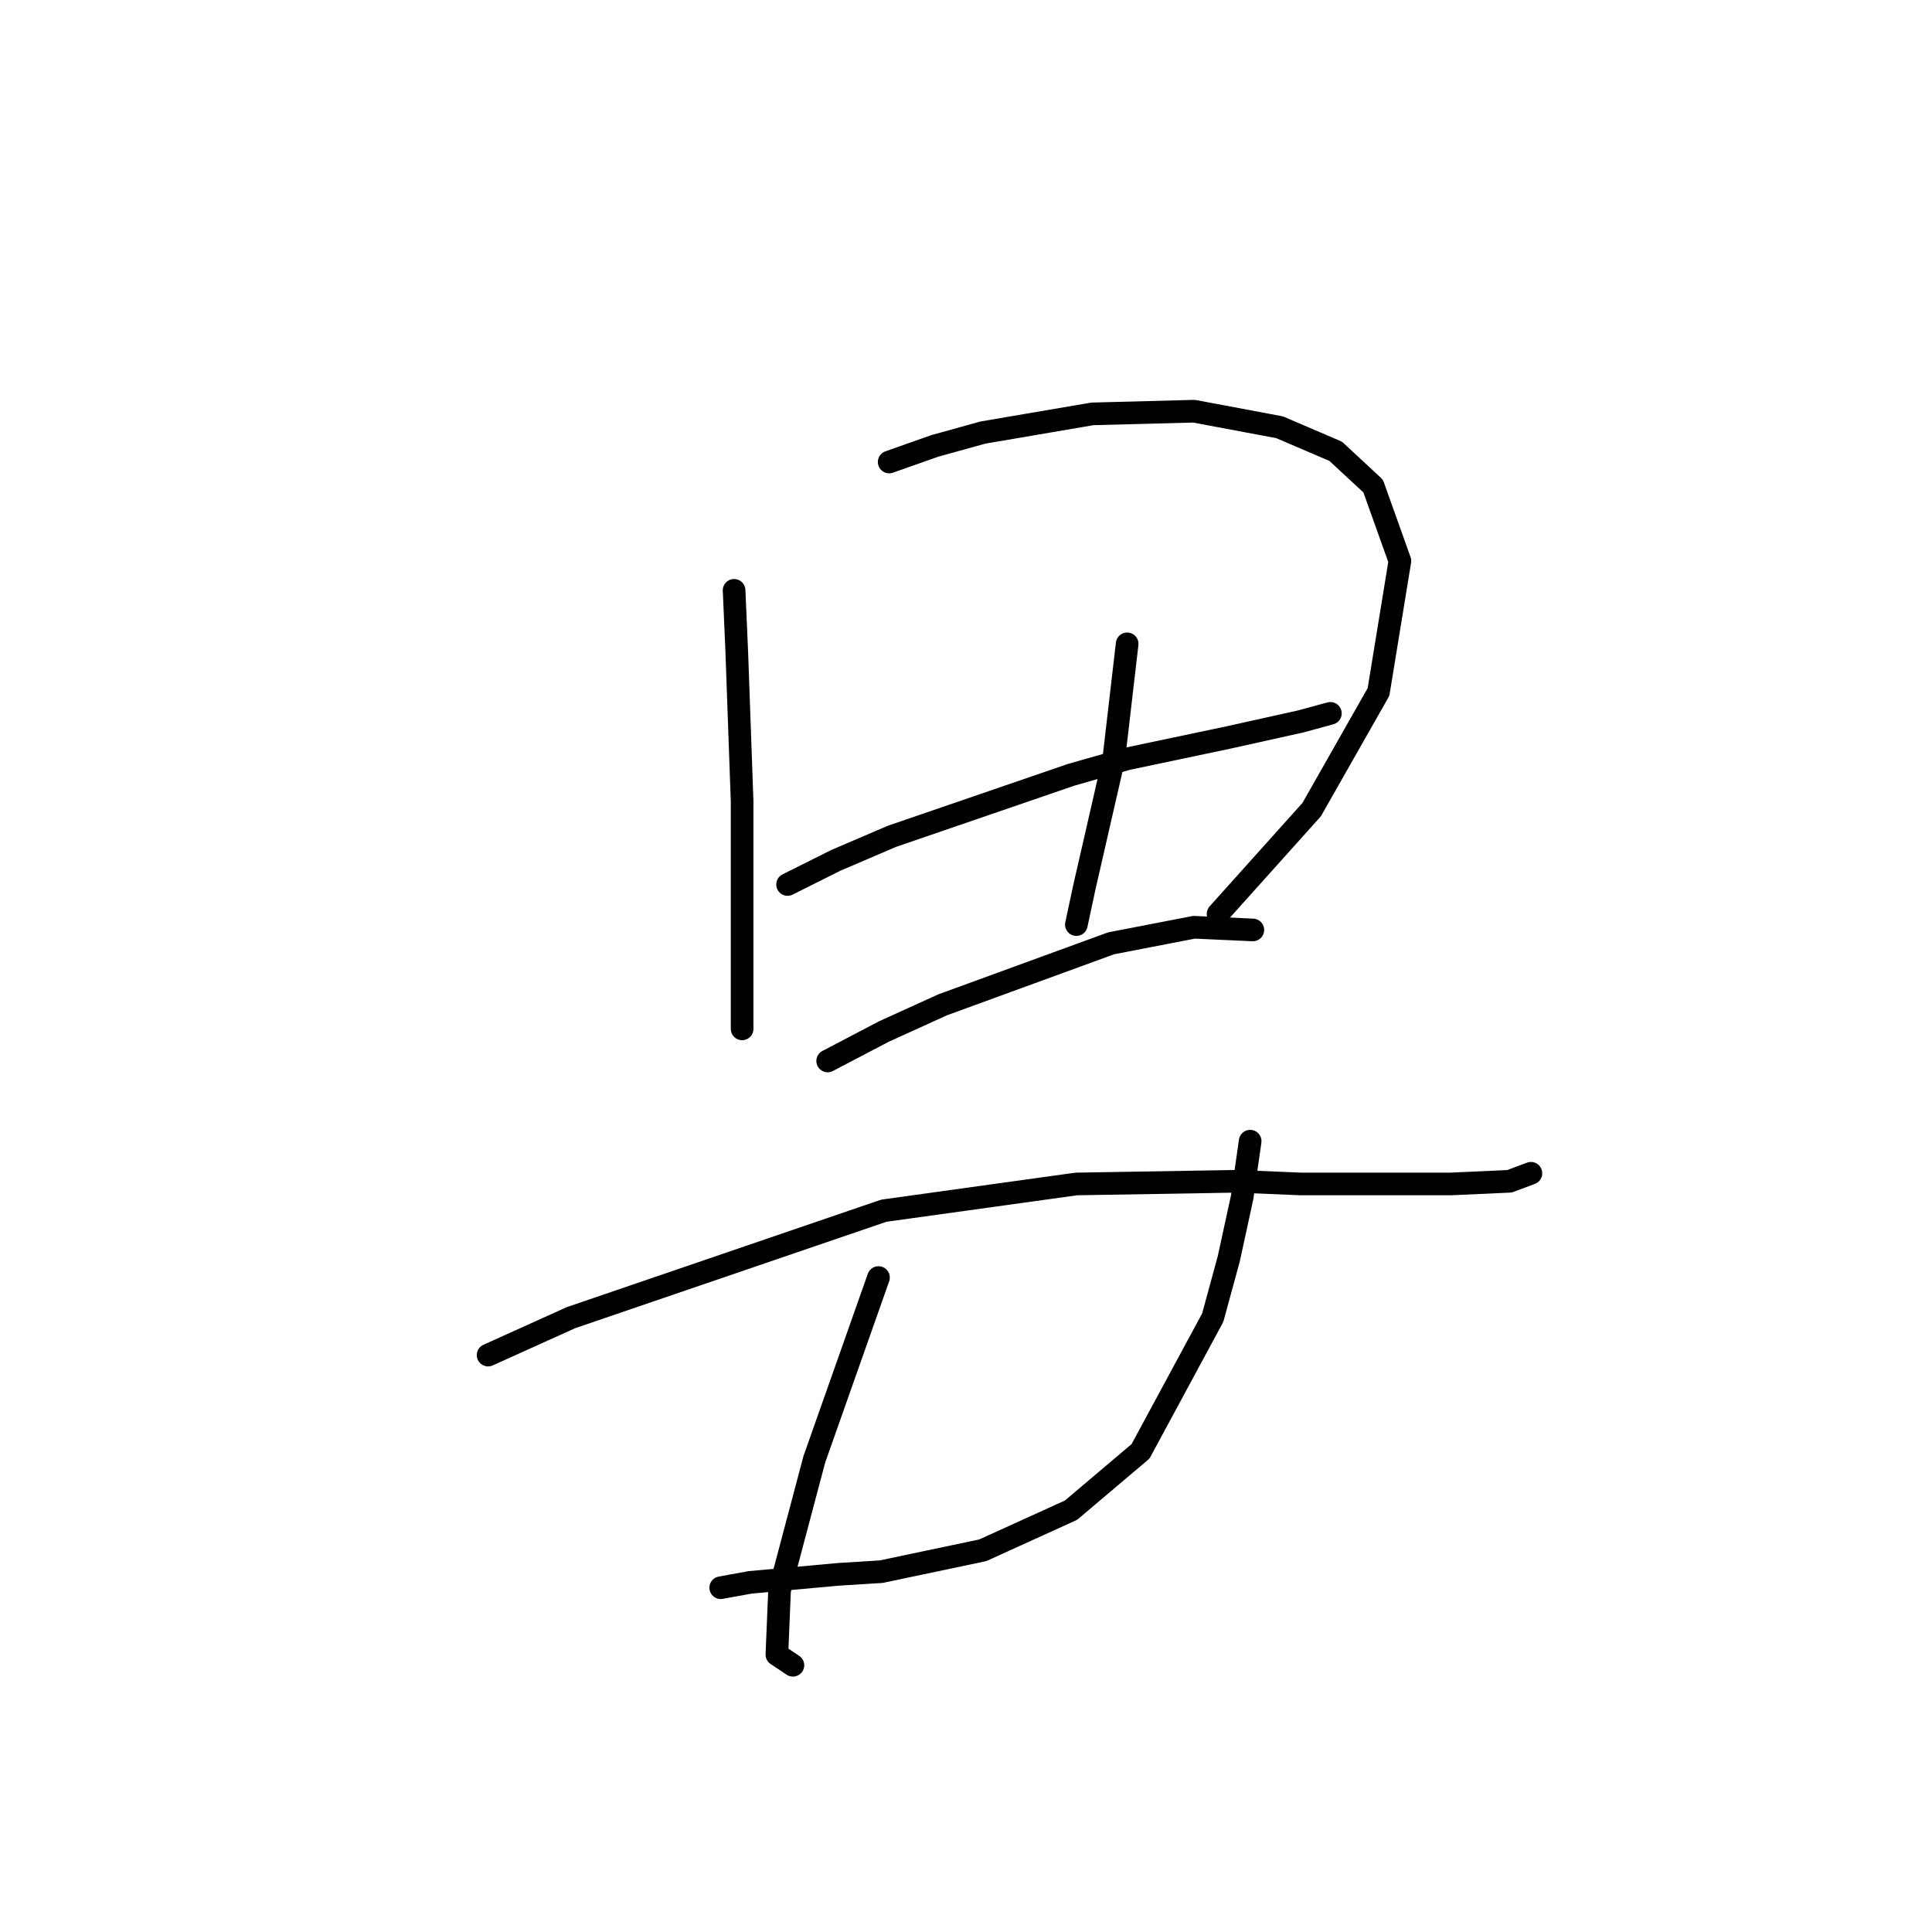 <?xml version="1.0" standalone="no"?>
    <svg width="256" height="256" xmlns="http://www.w3.org/2000/svg" version="1.1">
    <polyline stroke="black" stroke-width="3" stroke-linecap="round" fill="transparent" stroke-linejoin="round" points="97.272 78.225 97.626 86.374 98.335 106.215 98.335 123.576 98.335 129.599 98.335 136.331 98.335 136.331 " />
        <polyline stroke="black" stroke-width="3" stroke-linecap="round" fill="transparent" stroke-linejoin="round" points="117.821 61.219 123.845 59.093 130.222 57.321 144.749 54.841 158.212 54.487 169.55 56.613 176.99 59.801 181.951 64.407 185.494 74.328 182.659 91.689 173.802 107.278 161.401 121.096 161.401 121.096 " />
        <polyline stroke="black" stroke-width="3" stroke-linecap="round" fill="transparent" stroke-linejoin="round" points="104.358 117.199 110.735 114.01 118.176 110.821 141.914 102.672 149.354 100.547 162.818 97.712 172.384 95.586 176.282 94.523 176.282 94.523 " />
        <polyline stroke="black" stroke-width="3" stroke-linecap="round" fill="transparent" stroke-linejoin="round" points="149.354 85.311 147.583 100.547 143.686 117.553 142.623 122.513 142.623 122.513 " />
        <polyline stroke="black" stroke-width="3" stroke-linecap="round" fill="transparent" stroke-linejoin="round" points="109.672 140.583 117.113 136.686 124.907 133.143 147.229 124.994 158.212 122.868 166.007 123.222 166.007 123.222 " />
        <polyline stroke="black" stroke-width="3" stroke-linecap="round" fill="transparent" stroke-linejoin="round" points="64.676 179.556 75.659 174.596 117.113 160.424 142.623 156.881 163.881 156.527 172.384 156.881 192.225 156.881 200.02 156.527 202.854 155.464 202.854 155.464 " />
        <polyline stroke="black" stroke-width="3" stroke-linecap="round" fill="transparent" stroke-linejoin="round" points="116.404 169.282 107.901 193.374 103.295 210.735 102.941 219.239 105.066 220.656 105.066 220.656 " />
        <polyline stroke="black" stroke-width="3" stroke-linecap="round" fill="transparent" stroke-linejoin="round" points="165.653 151.212 164.59 158.652 162.818 166.802 160.692 174.596 151.126 192.311 141.914 200.106 130.222 205.421 116.758 208.255 111.09 208.609 99.397 209.672 95.5 210.381 95.5 210.381 " />
        </svg>